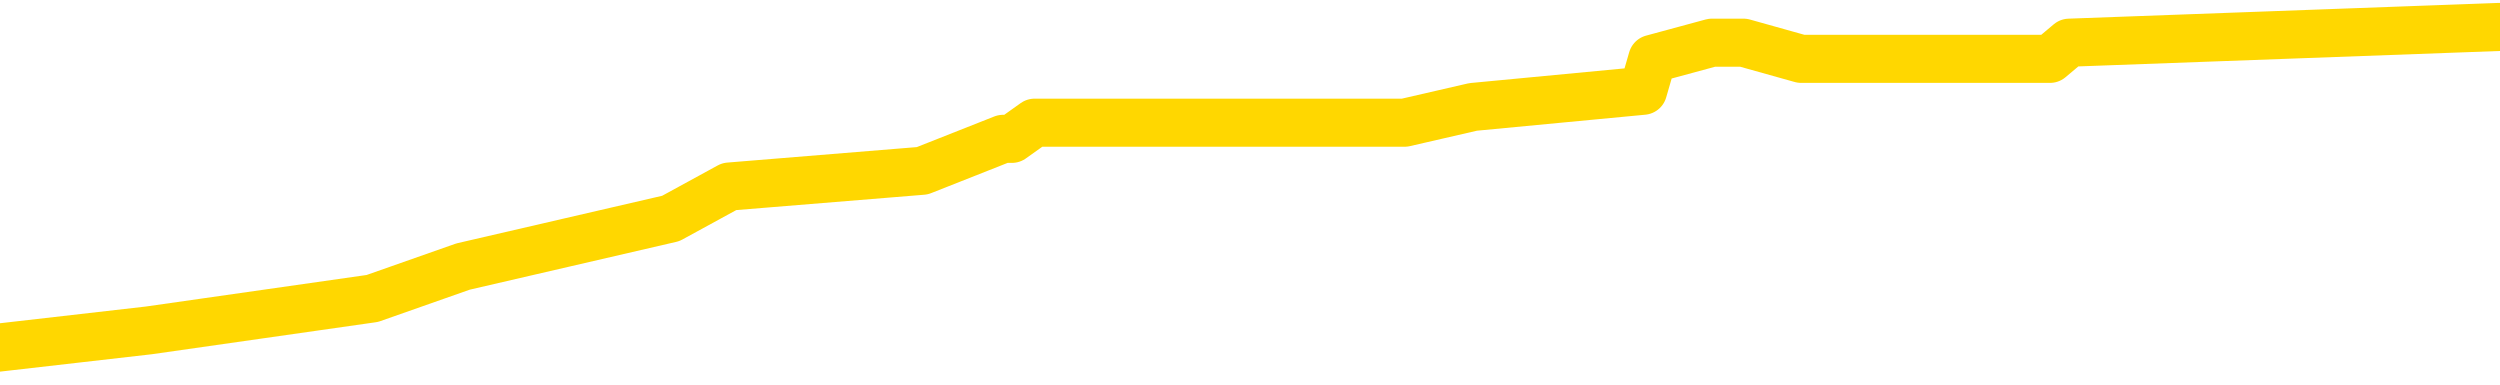 <svg xmlns="http://www.w3.org/2000/svg" version="1.1" viewBox="0 0 6500 1000">
	<path fill="none" stroke="gold" stroke-width="125" stroke-linecap="round" stroke-linejoin="round" d="M0 59712  L-387137 59712 L-386952 59671 L-386462 59588 L-386169 59546 L-385857 59463 L-385623 59421 L-385570 59338 L-385510 59255 L-385357 59214 L-385317 59130 L-385184 59089 L-384892 59047 L-384351 59047 L-383741 59006 L-383693 59006 L-383053 58964 L-383019 58964 L-382494 58964 L-382361 58923 L-381971 58839 L-381643 58756 L-381526 58673 L-381314 58590 L-380597 58590 L-380027 58549 L-379920 58549 L-379746 58507 L-379524 58424 L-379123 58382 L-379097 58299 L-378169 58216 L-378082 58133 L-377999 58050 L-377929 57967 L-377632 57925 L-377480 57842 L-375590 57884 L-375489 57884 L-375227 57884 L-374933 57925 L-374792 57842 L-374543 57842 L-374507 57800 L-374349 57759 L-373885 57676 L-373632 57634 L-373420 57551 L-373169 57509 L-372820 57468 L-371893 57385 L-371799 57302 L-371388 57260 L-370217 57177 L-369028 57135 L-368936 57052 L-368909 56969 L-368643 56886 L-368344 56803 L-368215 56720 L-368177 56637 L-367363 56637 L-366979 56678 L-365918 56720 L-365857 56720 L-365592 57551 L-365121 58341 L-364928 59130 L-364665 59920 L-364328 59879 L-364192 59837 L-363737 59795 L-362993 59754 L-362976 59712 L-362811 59629 L-362742 59629 L-362226 59588 L-361198 59588 L-361001 59546 L-360513 59504 L-360151 59463 L-359742 59463 L-359357 59504 L-357653 59504 L-357555 59504 L-357483 59504 L-357422 59504 L-357238 59463 L-356901 59463 L-356261 59421 L-356184 59380 L-356122 59380 L-355936 59338 L-355856 59338 L-355679 59297 L-355660 59255 L-355430 59255 L-355042 59214 L-354153 59214 L-354114 59172 L-354026 59130 L-353998 59047 L-352990 59006 L-352841 58923 L-352816 58881 L-352683 58839 L-352644 58798 L-351385 58756 L-351328 58756 L-350788 58715 L-350735 58715 L-350689 58715 L-350293 58673 L-350154 58632 L-349954 58590 L-349807 58590 L-349643 58590 L-349366 58632 L-349007 58632 L-348455 58590 L-347810 58549 L-347551 58465 L-347398 58424 L-346997 58382 L-346956 58341 L-346836 58299 L-346774 58341 L-346760 58341 L-346666 58341 L-346373 58299 L-346222 58133 L-345891 58050 L-345814 57967 L-345738 57925 L-345511 57800 L-345445 57717 L-345217 57634 L-345164 57551 L-345000 57509 L-343994 57468 L-343811 57426 L-343260 57385 L-342867 57302 L-342469 57260 L-341619 57177 L-341541 57135 L-340962 57094 L-340520 57094 L-340279 57052 L-340122 57052 L-339721 56969 L-339701 56969 L-339256 56928 L-338851 56886 L-338715 56803 L-338539 56720 L-338403 56637 L-338153 56554 L-337153 56512 L-337071 56470 L-336935 56429 L-336897 56387 L-336007 56346 L-335791 56304 L-335348 56263 L-335230 56221 L-335174 56179 L-334497 56179 L-334397 56138 L-334368 56138 L-333027 56096 L-332621 56055 L-332581 56013 L-331653 55972 L-331555 55930 L-331422 55889 L-331018 55847 L-330991 55805 L-330898 55764 L-330682 55722 L-330271 55639 L-329117 55556 L-328826 55473 L-328797 55390 L-328189 55348 L-327939 55265 L-327919 55224 L-326990 55182 L-326939 55099 L-326816 55057 L-326799 54974 L-326643 54933 L-326467 54849 L-326331 54808 L-326274 54766 L-326166 54725 L-326081 54683 L-325848 54642 L-325773 54600 L-325464 54559 L-325347 54517 L-325177 54475 L-325086 54434 L-324983 54434 L-324960 54392 L-324883 54392 L-324785 54309 L-324418 54268 L-324313 54226 L-323810 54184 L-323358 54143 L-323320 54101 L-323296 54060 L-323255 54018 L-323126 53977 L-323026 53935 L-322584 53894 L-322302 53852 L-321709 53810 L-321579 53769 L-321305 53686 L-321152 53644 L-320999 53603 L-320914 53519 L-320836 53478 L-320650 53436 L-320599 53436 L-320572 53395 L-320492 53353 L-320469 53312 L-320186 53229 L-319582 53145 L-318586 53104 L-318288 53062 L-317555 53021 L-317310 52979 L-317220 52938 L-316643 52896 L-315945 52854 L-315192 52813 L-314874 52771 L-314491 52688 L-314414 52647 L-313779 52605 L-313594 52564 L-313506 52564 L-313377 52564 L-313064 52522 L-313014 52480 L-312872 52439 L-312851 52397 L-311883 52356 L-311338 52314 L-310859 52314 L-310798 52314 L-310475 52314 L-310453 52273 L-310391 52273 L-310181 52231 L-310104 52189 L-310049 52148 L-310027 52106 L-309987 52065 L-309972 52023 L-309214 51982 L-309198 51940 L-308399 51899 L-308246 51857 L-307341 51815 L-306835 51774 L-306605 51691 L-306564 51691 L-306449 51649 L-306272 51608 L-305518 51649 L-305383 51608 L-305219 51566 L-304901 51524 L-304725 51441 L-303703 51358 L-303680 51275 L-303428 51233 L-303215 51150 L-302581 51109 L-302343 51026 L-302311 50943 L-302133 50859 L-302053 50776 L-301963 50735 L-301898 50652 L-301458 50568 L-301435 50527 L-300894 50485 L-300638 50444 L-300143 50402 L-299266 50361 L-299229 50319 L-299176 50278 L-299135 50236 L-299018 50194 L-298742 50153 L-298534 50070 L-298337 49987 L-298314 49903 L-298264 49820 L-298224 49779 L-298147 49737 L-297549 49654 L-297489 49613 L-297386 49571 L-297231 49529 L-296599 49488 L-295919 49446 L-295616 49363 L-295269 49322 L-295072 49280 L-295023 49197 L-294703 49155 L-294075 49114 L-293929 49072 L-293892 49031 L-293834 48989 L-293758 48906 L-293517 48906 L-293428 48864 L-293334 48823 L-293040 48781 L-292906 48740 L-292846 48698 L-292809 48615 L-292537 48615 L-291531 48573 L-291355 48532 L-291305 48532 L-291012 48490 L-290819 48407 L-290486 48366 L-289980 48324 L-289418 48241 L-289403 48158 L-289386 48116 L-289286 48033 L-289171 47950 L-289132 47867 L-289094 47825 L-289029 47825 L-289001 47784 L-288862 47825 L-288569 47825 L-288519 47825 L-288414 47825 L-288149 47784 L-287684 47742 L-287540 47742 L-287485 47659 L-287428 47618 L-287237 47576 L-286872 47534 L-286657 47534 L-286463 47534 L-286405 47534 L-286346 47451 L-286192 47410 L-285922 47368 L-285493 47576 L-285477 47576 L-285400 47534 L-285336 47493 L-285206 47202 L-285183 47160 L-284899 47119 L-284851 47077 L-284796 47036 L-284334 46994 L-284295 46994 L-284255 46953 L-284064 46911 L-283584 46869 L-283097 46828 L-283080 46786 L-283042 46745 L-282786 46703 L-282709 46620 L-282479 46578 L-282463 46495 L-282168 46412 L-281726 46371 L-281279 46329 L-280774 46288 L-280621 46246 L-280334 46204 L-280294 46121 L-279963 46080 L-279741 46038 L-279224 45955 L-279148 45913 L-278900 45830 L-278706 45747 L-278646 45706 L-277869 45664 L-277795 45664 L-277565 45623 L-277548 45623 L-277486 45581 L-277291 45539 L-276827 45539 L-276803 45498 L-276674 45498 L-275373 45498 L-275356 45498 L-275279 45456 L-275185 45456 L-274968 45456 L-274816 45415 L-274638 45456 L-274584 45498 L-274297 45539 L-274257 45539 L-273887 45539 L-273447 45539 L-273264 45539 L-272943 45498 L-272648 45498 L-272202 45415 L-272130 45373 L-271668 45290 L-271230 45248 L-271048 45207 L-269594 45124 L-269462 45082 L-269005 44999 L-268779 44958 L-268392 44874 L-267876 44791 L-266922 44708 L-266128 44625 L-265453 44583 L-265027 44500 L-264716 44459 L-264486 44334 L-263803 44209 L-263790 44085 L-263580 43918 L-263558 43877 L-263384 43794 L-262434 43752 L-262166 43669 L-261350 43628 L-261040 43544 L-261002 43503 L-260945 43420 L-260328 43378 L-259690 43295 L-258064 43253 L-257390 43212 L-256748 43212 L-256671 43212 L-256614 43212 L-256579 43212 L-256550 43170 L-256438 43087 L-256421 43046 L-256398 43004 L-256244 42963 L-256191 42879 L-256113 42838 L-255994 42796 L-255896 42755 L-255779 42713 L-255509 42630 L-255239 42588 L-255222 42505 L-255022 42464 L-254875 42381 L-254648 42339 L-254514 42298 L-254206 42256 L-254146 42214 L-253793 42131 L-253444 42090 L-253343 42048 L-253279 41965 L-253219 41923 L-252834 41840 L-252453 41799 L-252349 41757 L-252089 41716 L-251818 41633 L-251659 41591 L-251626 41549 L-251564 41508 L-251423 41466 L-251239 41425 L-251195 41383 L-250906 41383 L-250890 41342 L-250657 41342 L-250596 41300 L-250558 41300 L-249978 41258 L-249844 41217 L-249821 41051 L-249803 40760 L-249785 40427 L-249769 40095 L-249745 39762 L-249729 39513 L-249707 39222 L-249691 38931 L-249668 38765 L-249651 38598 L-249629 38474 L-249612 38391 L-249563 38266 L-249491 38141 L-249457 37933 L-249433 37767 L-249397 37601 L-249356 37435 L-249319 37352 L-249303 37185 L-249279 37061 L-249242 36977 L-249225 36853 L-249202 36770 L-249184 36687 L-249165 36603 L-249149 36520 L-249120 36396 L-249094 36271 L-249049 36229 L-249032 36146 L-248990 36105 L-248942 36022 L-248872 35938 L-248856 35855 L-248840 35772 L-248778 35731 L-248739 35689 L-248700 35647 L-248534 35606 L-248469 35564 L-248453 35523 L-248408 35440 L-248350 35398 L-248137 35357 L-248104 35315 L-248062 35273 L-247984 35232 L-247446 35190 L-247368 35149 L-247264 35066 L-247175 35024 L-246999 34982 L-246648 34941 L-246492 34899 L-246055 34858 L-245898 34816 L-245768 34775 L-245064 34692 L-244863 34650 L-243903 34567 L-243420 34525 L-243321 34525 L-243229 34484 L-242984 34442 L-242911 34401 L-242468 34317 L-242372 34276 L-242357 34234 L-242341 34193 L-242316 34151 L-241850 34110 L-241633 34068 L-241493 34027 L-241199 33985 L-241111 33943 L-241069 33902 L-241040 33860 L-240867 33819 L-240808 33777 L-240732 33736 L-240651 33694 L-240582 33694 L-240272 33652 L-240187 33611 L-239973 33569 L-239938 33528 L-239255 33486 L-239156 33445 L-238951 33403 L-238905 33362 L-238626 33320 L-238564 33278 L-238547 33195 L-238469 33154 L-238161 33071 L-238136 33029 L-238083 32946 L-238060 32904 L-237937 32863 L-237802 32780 L-237557 32738 L-237432 32738 L-236785 32697 L-236769 32697 L-236744 32697 L-236564 32613 L-236488 32572 L-236396 32530 L-235968 32489 L-235552 32447 L-235159 32364 L-235081 32322 L-235062 32281 L-234698 32239 L-234462 32198 L-234234 32156 L-233921 32115 L-233843 32073 L-233762 31990 L-233584 31907 L-233568 31865 L-233303 31782 L-233223 31741 L-232993 31699 L-232767 31657 L-232451 31657 L-232276 31616 L-231915 31616 L-231523 31574 L-231454 31491 L-231390 31450 L-231249 31366 L-231198 31325 L-231096 31242 L-230594 31200 L-230397 31159 L-230150 31117 L-229965 31076 L-229665 31034 L-229589 30992 L-229423 30909 L-228539 30868 L-228510 30785 L-228387 30701 L-227808 30660 L-227730 30618 L-227017 30618 L-226705 30618 L-226492 30618 L-226475 30618 L-226089 30618 L-225564 30535 L-225117 30494 L-224788 30452 L-224635 30411 L-224309 30411 L-224131 30369 L-224049 30369 L-223843 30286 L-223668 30244 L-222739 30203 L-221849 30161 L-221810 30120 L-221582 30120 L-221203 30078 L-220416 30036 L-220181 29995 L-220105 29953 L-219748 29912 L-219176 29829 L-218909 29787 L-218523 29746 L-218419 29746 L-218249 29746 L-217631 29746 L-217419 29746 L-217111 29746 L-217058 29704 L-216931 29662 L-216878 29621 L-216758 29579 L-216422 29496 L-215463 29455 L-215332 29371 L-215130 29330 L-214499 29288 L-214187 29247 L-213774 29205 L-213746 29164 L-213601 29122 L-213181 29081 L-211848 29081 L-211801 29039 L-211673 28956 L-211656 28914 L-211078 28831 L-210872 28790 L-210843 28748 L-210802 28706 L-210744 28665 L-210707 28623 L-210628 28582 L-210486 28540 L-210031 28499 L-209913 28457 L-209628 28416 L-209255 28374 L-209159 28332 L-208832 28291 L-208478 28249 L-208308 28208 L-208260 28166 L-208151 28125 L-208062 28083 L-208034 28041 L-207958 27958 L-207655 27917 L-207621 27834 L-207549 27792 L-207181 27751 L-206846 27709 L-206765 27709 L-206545 27667 L-206374 27626 L-206346 27584 L-205849 27543 L-205300 27460 L-204419 27418 L-204321 27335 L-204244 27293 L-203969 27252 L-203722 27169 L-203648 27127 L-203586 27044 L-203468 27002 L-203425 26961 L-203315 26919 L-203238 26836 L-202538 26795 L-202292 26753 L-202252 26711 L-202096 26670 L-201497 26670 L-201270 26670 L-201178 26670 L-200703 26670 L-200105 26587 L-199586 26545 L-199565 26504 L-199419 26462 L-199099 26462 L-198557 26462 L-198325 26462 L-198155 26462 L-197668 26421 L-197441 26379 L-197356 26337 L-197010 26296 L-196684 26296 L-196161 26254 L-195833 26213 L-195233 26171 L-195035 26088 L-194983 26046 L-194943 26005 L-194662 25963 L-193977 25880 L-193667 25839 L-193642 25756 L-193451 25714 L-193228 25672 L-193142 25631 L-192478 25548 L-192454 25506 L-192232 25423 L-191902 25381 L-191550 25298 L-191346 25257 L-191113 25174 L-190855 25132 L-190665 25049 L-190618 25007 L-190391 24966 L-190356 24924 L-190200 24883 L-189986 24841 L-189813 24800 L-189721 24758 L-189444 24716 L-189200 24675 L-188885 24633 L-188459 24633 L-188421 24633 L-187938 24633 L-187705 24633 L-187493 24592 L-187267 24550 L-186717 24550 L-186470 24509 L-185636 24509 L-185580 24467 L-185558 24426 L-185400 24384 L-184939 24342 L-184898 24301 L-184558 24218 L-184425 24176 L-184202 24135 L-183630 24093 L-183158 24051 L-182963 24010 L-182771 23968 L-182581 23927 L-182479 23885 L-182111 23844 L-182065 23802 L-181983 23761 L-180690 23719 L-180642 23677 L-180373 23677 L-180228 23677 L-179677 23677 L-179560 23636 L-179479 23594 L-179119 23553 L-178896 23511 L-178615 23470 L-178285 23386 L-177777 23345 L-177665 23303 L-177586 23262 L-177422 23220 L-177127 23220 L-176659 23220 L-176462 23262 L-176412 23262 L-175762 23220 L-175640 23179 L-175186 23179 L-175150 23137 L-174682 23096 L-174571 23054 L-174555 23012 L-174339 23012 L-174158 22971 L-173626 22971 L-172597 22971 L-172397 22929 L-171939 22888 L-170991 22805 L-170892 22763 L-170538 22680 L-170477 22638 L-170463 22597 L-170427 22555 L-170058 22514 L-169938 22472 L-169696 22431 L-169532 22389 L-169345 22347 L-169224 22306 L-168153 22223 L-167295 22181 L-167083 22098 L-166986 22056 L-166812 21973 L-166478 21932 L-166407 21890 L-166349 21849 L-166173 21849 L-165785 21807 L-165549 21766 L-165438 21724 L-165321 21682 L-164340 21641 L-164315 21599 L-163720 21516 L-163688 21516 L-163539 21475 L-163255 21433 L-162343 21433 L-161397 21433 L-161244 21391 L-161142 21391 L-161010 21350 L-160867 21308 L-160841 21267 L-160726 21225 L-160508 21184 L-159826 21142 L-159697 21100 L-159394 21059 L-159154 20976 L-158821 20934 L-158183 20893 L-157840 20810 L-157778 20768 L-157623 20768 L-156701 20768 L-156231 20768 L-156187 20768 L-156174 20726 L-156133 20685 L-156111 20643 L-156084 20602 L-155940 20560 L-155518 20519 L-155182 20519 L-154991 20477 L-154563 20477 L-154375 20435 L-153986 20352 L-153452 20311 L-153079 20269 L-153057 20269 L-152808 20228 L-152689 20186 L-152613 20145 L-152478 20103 L-152438 20061 L-152358 20020 L-151964 19978 L-151468 19937 L-151356 19854 L-151183 19812 L-150875 19770 L-150427 19729 L-150104 19687 L-149962 19604 L-149535 19521 L-149382 19438 L-149326 19355 L-148512 19313 L-148493 19272 L-148121 19230 L-148064 19230 L-146935 19189 L-146867 19189 L-146309 19147 L-146114 19105 L-145978 19064 L-145744 19022 L-145397 18981 L-145363 18898 L-145328 18856 L-145259 18773 L-144910 18731 L-144738 18690 L-144253 18648 L-144237 18607 L-143912 18565 L-143754 18524 L-142614 18440 L-142589 18399 L-142397 18316 L-142203 18274 L-141953 18233 L-141936 18191 L-140916 18150 L-140618 18108 L-140543 18066 L-140407 17983 L-140231 17942 L-139654 17859 L-139439 17817 L-139375 17775 L-139244 17734 L-139207 17651 L-138684 17609 L-138546 33985 L-138532 33985 L-138509 33985 L-138488 33985 L-138261 17568 L-137485 17568 L-137444 17568 L-137076 17568 L-136998 17526 L-136946 17485 L-136273 17443 L-135530 17401 L-135106 17401 L-134658 17360 L-133596 17318 L-133284 17235 L-132874 17235 L-132802 17194 L-132278 17194 L-132183 17194 L-132166 17194 L-131721 17152 L-131535 17069 L-130755 16986 L-130083 16944 L-129671 16820 L-129439 16736 L-129298 16695 L-129217 16612 L-129197 16570 L-129120 16570 L-128992 16529 L-128675 16570 L-128451 16570 L-128126 16529 L-128064 16529 L-127694 16529 L-127661 16529 L-127452 16529 L-126785 16529 L-126707 16529 L-126549 16445 L-126438 16445 L-126112 16404 L-125957 16362 L-125616 16362 L-125559 16279 L-125221 16196 L-125017 16155 L-124964 16071 L-123588 16030 L-123458 15988 L-123025 15947 L-122704 15905 L-121877 15822 L-121753 15780 L-121023 15697 L-120867 15614 L-120826 15573 L-120772 15531 L-120749 15490 L-120635 15448 L-120339 15406 L-120049 15365 L-119994 15323 L-119874 15282 L-119843 15240 L-119744 15199 L-119300 15199 L-119148 15157 L-118313 15157 L-117771 15115 L-117436 15115 L-117421 15074 L-117345 15032 L-117229 14991 L-117034 14949 L-116770 14908 L-115935 14866 L-115839 14825 L-115318 14783 L-115276 14741 L-115176 14700 L-114348 14700 L-114213 14658 L-113874 14658 L-113320 14617 L-112941 14575 L-112778 14534 L-112468 14492 L-111655 14450 L-111349 14409 L-111081 14409 L-110759 14409 L-110438 14450 L-110163 14450 L-109334 14367 L-109239 14326 L-109147 14201 L-109042 14076 L-108655 13952 L-108175 13869 L-108159 13827 L-108040 13785 L-107672 13702 L-107577 13661 L-106743 13578 L-106666 13536 L-106367 13495 L-106276 13453 L-105869 13370 L-105759 13287 L-105059 13245 L-104586 13204 L-104526 13162 L-104307 13079 L-104034 13037 L-103921 12996 L-102893 12954 L-102507 12913 L-102487 12871 L-102154 12830 L-101909 12788 L-101476 12746 L-101366 12705 L-101248 12663 L-100797 12580 L-100206 12539 L-99870 12497 L-97977 12455 L-97863 12372 L-97651 12331 L-96333 12289 L-96226 2938 L-96161 -6288 L-96124 -14809 L-96063 -14809 L-95563 -5540 L-94888 3603 L-94866 12040 L-94596 11957 L-93627 11957 L-92938 11915 L-92776 11874 L-92235 11832 L-92146 11790 L-91126 11749 L-90179 11666 L-89813 11707 L-89710 11749 L-89122 11749 L-89063 11749 L-88962 11707 L-88522 11624 L-88414 11583 L-87973 11541 L-86973 11416 L-86716 11292 L-86614 11167 L-86483 11084 L-86117 11001 L-85536 10918 L-85505 10876 L-85190 10834 L-83207 10793 L-83091 10751 L-83023 10751 L-82664 10710 L-81046 10668 L-80868 10668 L-80724 10668 L-79902 10710 L-79849 10751 L-79794 10751 L-79360 10751 L-78380 10793 L-78306 10793 L-77221 10751 L-77008 10751 L-76292 10668 L-75903 10627 L-75685 10544 L-75365 10460 L-74871 10377 L-74744 10336 L-74515 10253 L-74282 10169 L-74223 10128 L-73934 10086 L-73662 10003 L-72632 9962 L-70967 9920 L-70547 9879 L-70410 9837 L-70254 9837 L-69949 9795 L-69721 9712 L-69562 9671 L-69403 9588 L-69234 9504 L-69186 9463 L-69133 9421 L-69111 9421 L-68725 9380 L-68476 9380 L-68205 9380 L-68044 9380 L-67955 9380 L-66296 9380 L-66131 9421 L-65751 9380 L-65291 9380 L-64681 9297 L-63588 9255 L-63157 9214 L-63126 9172 L-63063 9130 L-63046 9089 L-61342 9047 L-61300 9006 L-60834 8964 L-60647 8923 L-60615 8839 L-60019 8798 L-59970 8756 L-59647 8715 L-59596 8673 L-59386 8632 L-59368 8590 L-59102 8507 L-59049 8465 L-58580 8424 L-58069 8341 L-57991 8341 L-57697 8299 L-57680 8258 L-57642 8216 L-57570 8174 L-57413 8133 L-56467 8133 L-56411 8133 L-55890 8133 L-55697 8091 L-55596 8091 L-55371 8050 L-54861 8050 L-54473 9172 L-54403 9172 L-54055 9130 L-53698 9089 L-52569 7884 L-52517 7800 L-52291 7759 L-52258 7717 L-52133 7634 L-52034 7634 L-51769 7634 L-51029 7676 L-50450 7676 L-50157 7676 L-49451 7676 L-49272 7634 L-49249 7634 L-48613 7593 L-48302 7551 L-47905 7551 L-47876 7509 L-47855 7468 L-47701 7426 L-47016 7426 L-46999 7426 L-46660 7426 L-46387 7385 L-46350 7343 L-46294 7260 L-46272 7219 L-46200 7177 L-45868 7135 L-45762 7094 L-45733 7011 L-45535 6969 L-45382 6928 L-44514 6886 L-43951 6803 L-43935 6803 L-43834 6761 L-43732 6803 L-43585 6803 L-43507 6803 L-43469 6761 L-43414 6720 L-43340 6678 L-43196 6637 L-42714 6637 L-42309 6595 L-41443 6637 L-41423 6637 L-41165 6637 L-41089 6637 L-41060 6595 L-41049 6512 L-41032 6470 L-40739 6429 L-40700 6387 L-40628 6346 L-40554 6304 L-40349 6263 L-40189 6138 L-39888 6013 L-39810 5847 L-39793 5722 L-39577 5639 L-39346 5639 L-39236 5681 L-38866 5722 L-38708 5722 L-38476 5722 L-38308 5722 L-38163 5681 L-38031 5639 L-36755 5556 L-36351 5473 L-36291 5431 L-36174 5348 L-35749 5307 L-35733 5224 L-35671 5182 L-35398 5099 L-35286 5057 L-35003 4974 L-34726 4933 L-34301 4849 L-34279 4808 L-34200 4766 L-34075 4725 L-33488 4683 L-33097 4642 L-32762 4600 L-32172 4559 L-32070 4559 L-31900 4517 L-31764 4517 L-30936 4475 L-29750 4434 L-29714 4392 L-29659 4392 L-29438 4351 L-29233 4351 L-29079 4351 L-28822 4309 L-28746 4268 L-28203 4226 L-28166 4184 L-27918 4143 L-27530 4101 L-26705 4060 L-26346 4018 L-26036 4018 L-25778 3977 L-25554 3935 L-25148 3894 L-25031 3852 L-24848 3810 L-24795 3810 L-24606 3769 L-24436 3727 L-24407 3686 L-24127 3644 L-23816 3603 L-23678 3561 L-23368 3519 L-23174 3519 L-23159 3478 L-22440 3478 L-22306 3395 L-22008 3353 L-21918 3312 L-21317 3312 L-21279 3270 L-21201 3229 L-20580 3187 L-20429 3104 L-20388 3062 L-20077 3021 L-19886 2979 L-19693 2896 L-19637 2813 L-19328 2771 L-19276 2730 L-19221 2771 L-19196 2771 L-19071 2771 L-18260 2730 L-18184 2688 L-17643 2647 L-17374 2605 L-16715 2564 L-15807 2522 L-15566 2480 L-15034 2439 L-14817 2397 L-13709 2439 L-13659 2439 L-12883 2439 L-12336 2397 L-12224 2356 L-12072 2273 L-12016 2231 L-11851 2189 L-11474 2148 L-11026 2106 L-10971 2065 L-10817 2023 L-10137 1982 L-9917 1940 L-9399 1899 L-8550 1815 L-8534 1774 L-6743 1732 L-6189 1691 L-6072 1649 L-5066 1608 L-5029 1566 L-4796 1566 L-4704 1566 L-4664 1566 L-4332 1524 L-3980 1483 L-3715 1400 L-3428 1358 L-3117 1275 L-2863 1192 L-2770 1150 L-2279 1109 L-2072 1067 L-1507 1026 L-1392 1067 L-1041 1026 L-990 1026 L-949 1026 L-346 943 L387 859 L968 776 L1204 693 L1744 568 L1896 485 L2398 444 L2608 361 L2631 361 L2690 319 L3652 319 L3830 278 L4272 236 L4296 153 L4451 111 L4533 111 L4683 153 L5330 153 L5380 111 L6500 70" />
</svg>
